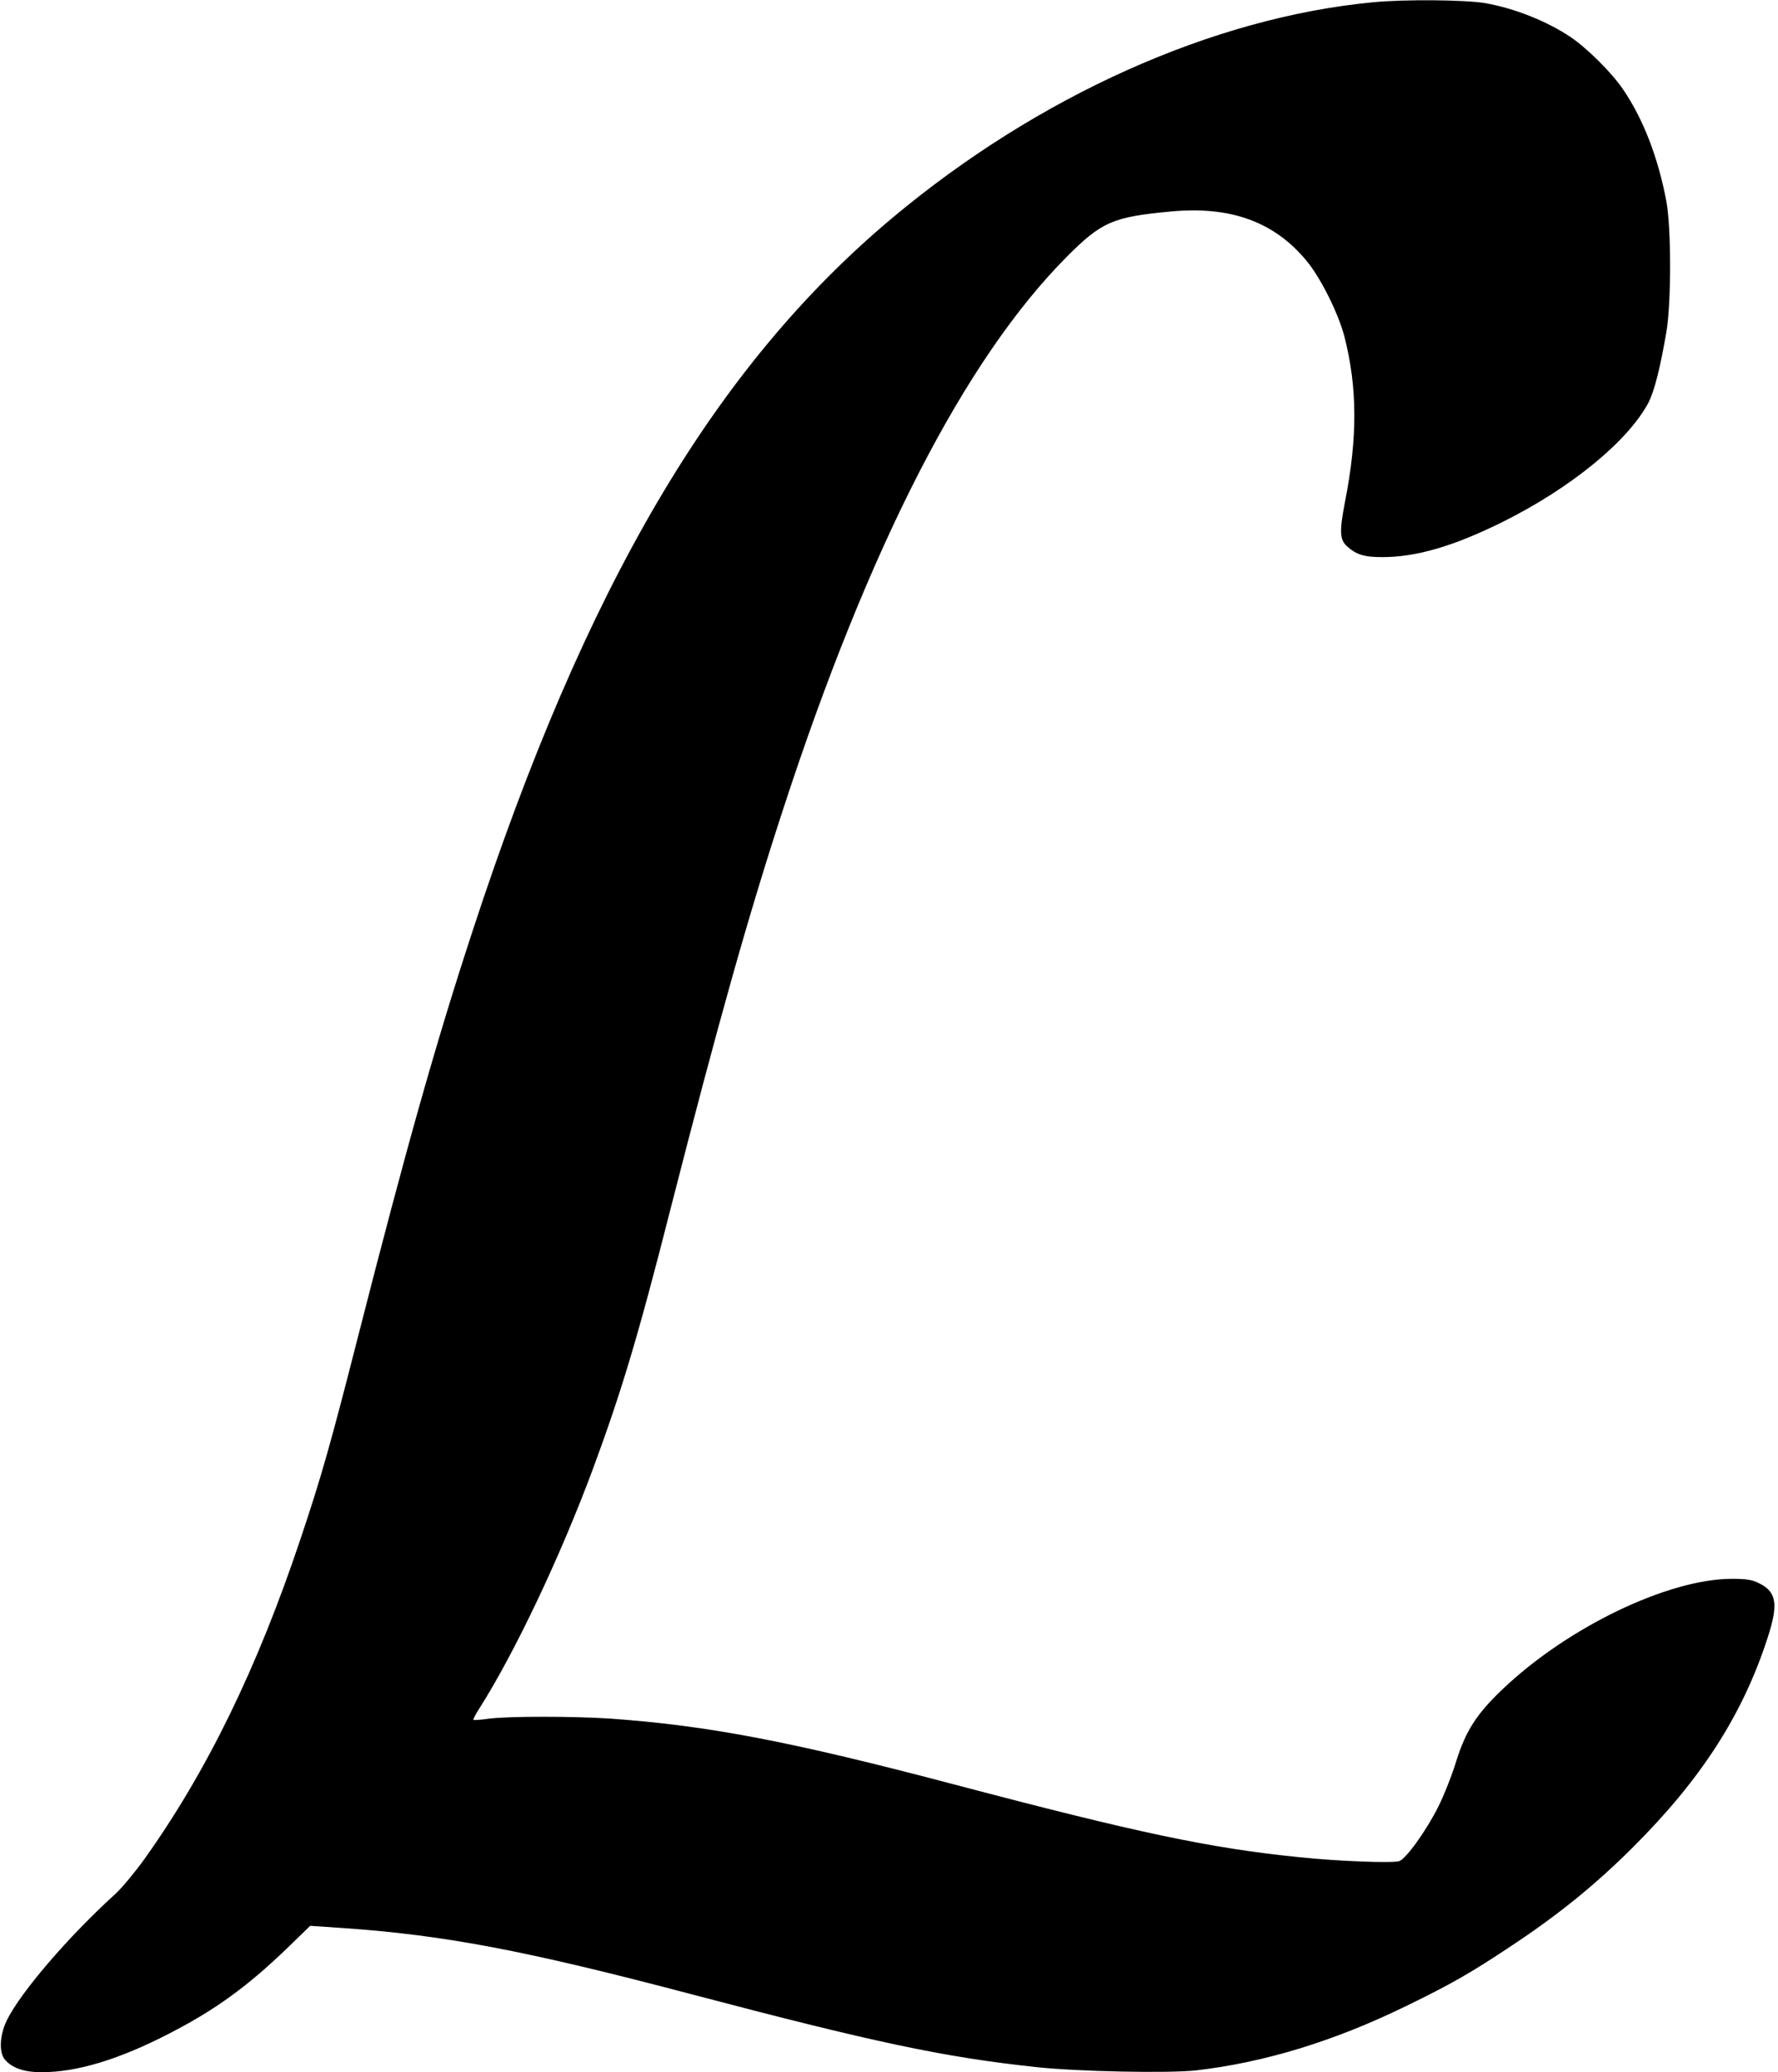 <?xml version="1.0" standalone="no"?>
<!DOCTYPE svg PUBLIC "-//W3C//DTD SVG 20010904//EN"
 "http://www.w3.org/TR/2001/REC-SVG-20010904/DTD/svg10.dtd">
<svg version="1.0" xmlns="http://www.w3.org/2000/svg"
 width="865pt" height="1008pt" viewBox="0 0 865 1008"
 preserveAspectRatio="xMidYMid meet">
<g transform="translate(0,1008) scale(0.1,-0.1)"
fill="#000000" stroke="none">
<path d="M6680 10069 c-780 -74 -1632 -457 -2340 -1050 -866 -726 -1492 -1789
-2043 -3474 -177 -540 -321 -1050 -556 -1970 -131 -513 -177 -677 -277 -975
-212 -635 -458 -1138 -762 -1564 -47 -65 -110 -141 -141 -169 -227 -206 -461
-478 -528 -615 -35 -72 -39 -158 -8 -192 35 -40 93 -60 177 -60 173 0 378 62
625 190 223 115 378 228 575 418 l107 104 163 -11 c490 -34 886 -109 1693
-322 888 -234 1227 -306 1675 -354 202 -22 647 -31 780 -16 329 38 669 141
1019 312 216 105 312 159 516 295 228 151 409 298 590 479 332 331 534 645
655 1020 53 163 43 222 -43 264 -34 17 -62 21 -133 21 -310 -1 -799 -236
-1116 -539 -123 -117 -177 -200 -223 -347 -20 -66 -59 -165 -87 -221 -57 -115
-156 -253 -190 -266 -29 -11 -298 -1 -488 19 -434 44 -784 118 -1675 353 -796
210 -1198 287 -1675 321 -182 12 -491 12 -589 0 -41 -6 -76 -8 -78 -6 -2 2 11
28 30 57 172 271 393 737 551 1162 138 373 220 644 377 1262 233 910 378 1426
551 1955 417 1276 883 2184 1378 2681 169 170 225 194 504 220 291 28 504 -49
661 -238 69 -82 156 -257 185 -368 64 -248 65 -492 4 -803 -28 -145 -27 -187
9 -219 45 -41 83 -53 172 -53 166 0 347 53 585 171 332 165 609 392 709 579
29 56 57 165 88 345 24 143 24 504 0 635 -39 209 -111 398 -208 541 -54 82
-176 203 -257 258 -116 78 -274 141 -418 166 -94 16 -392 19 -544 4z"/>
</g>
</svg>
